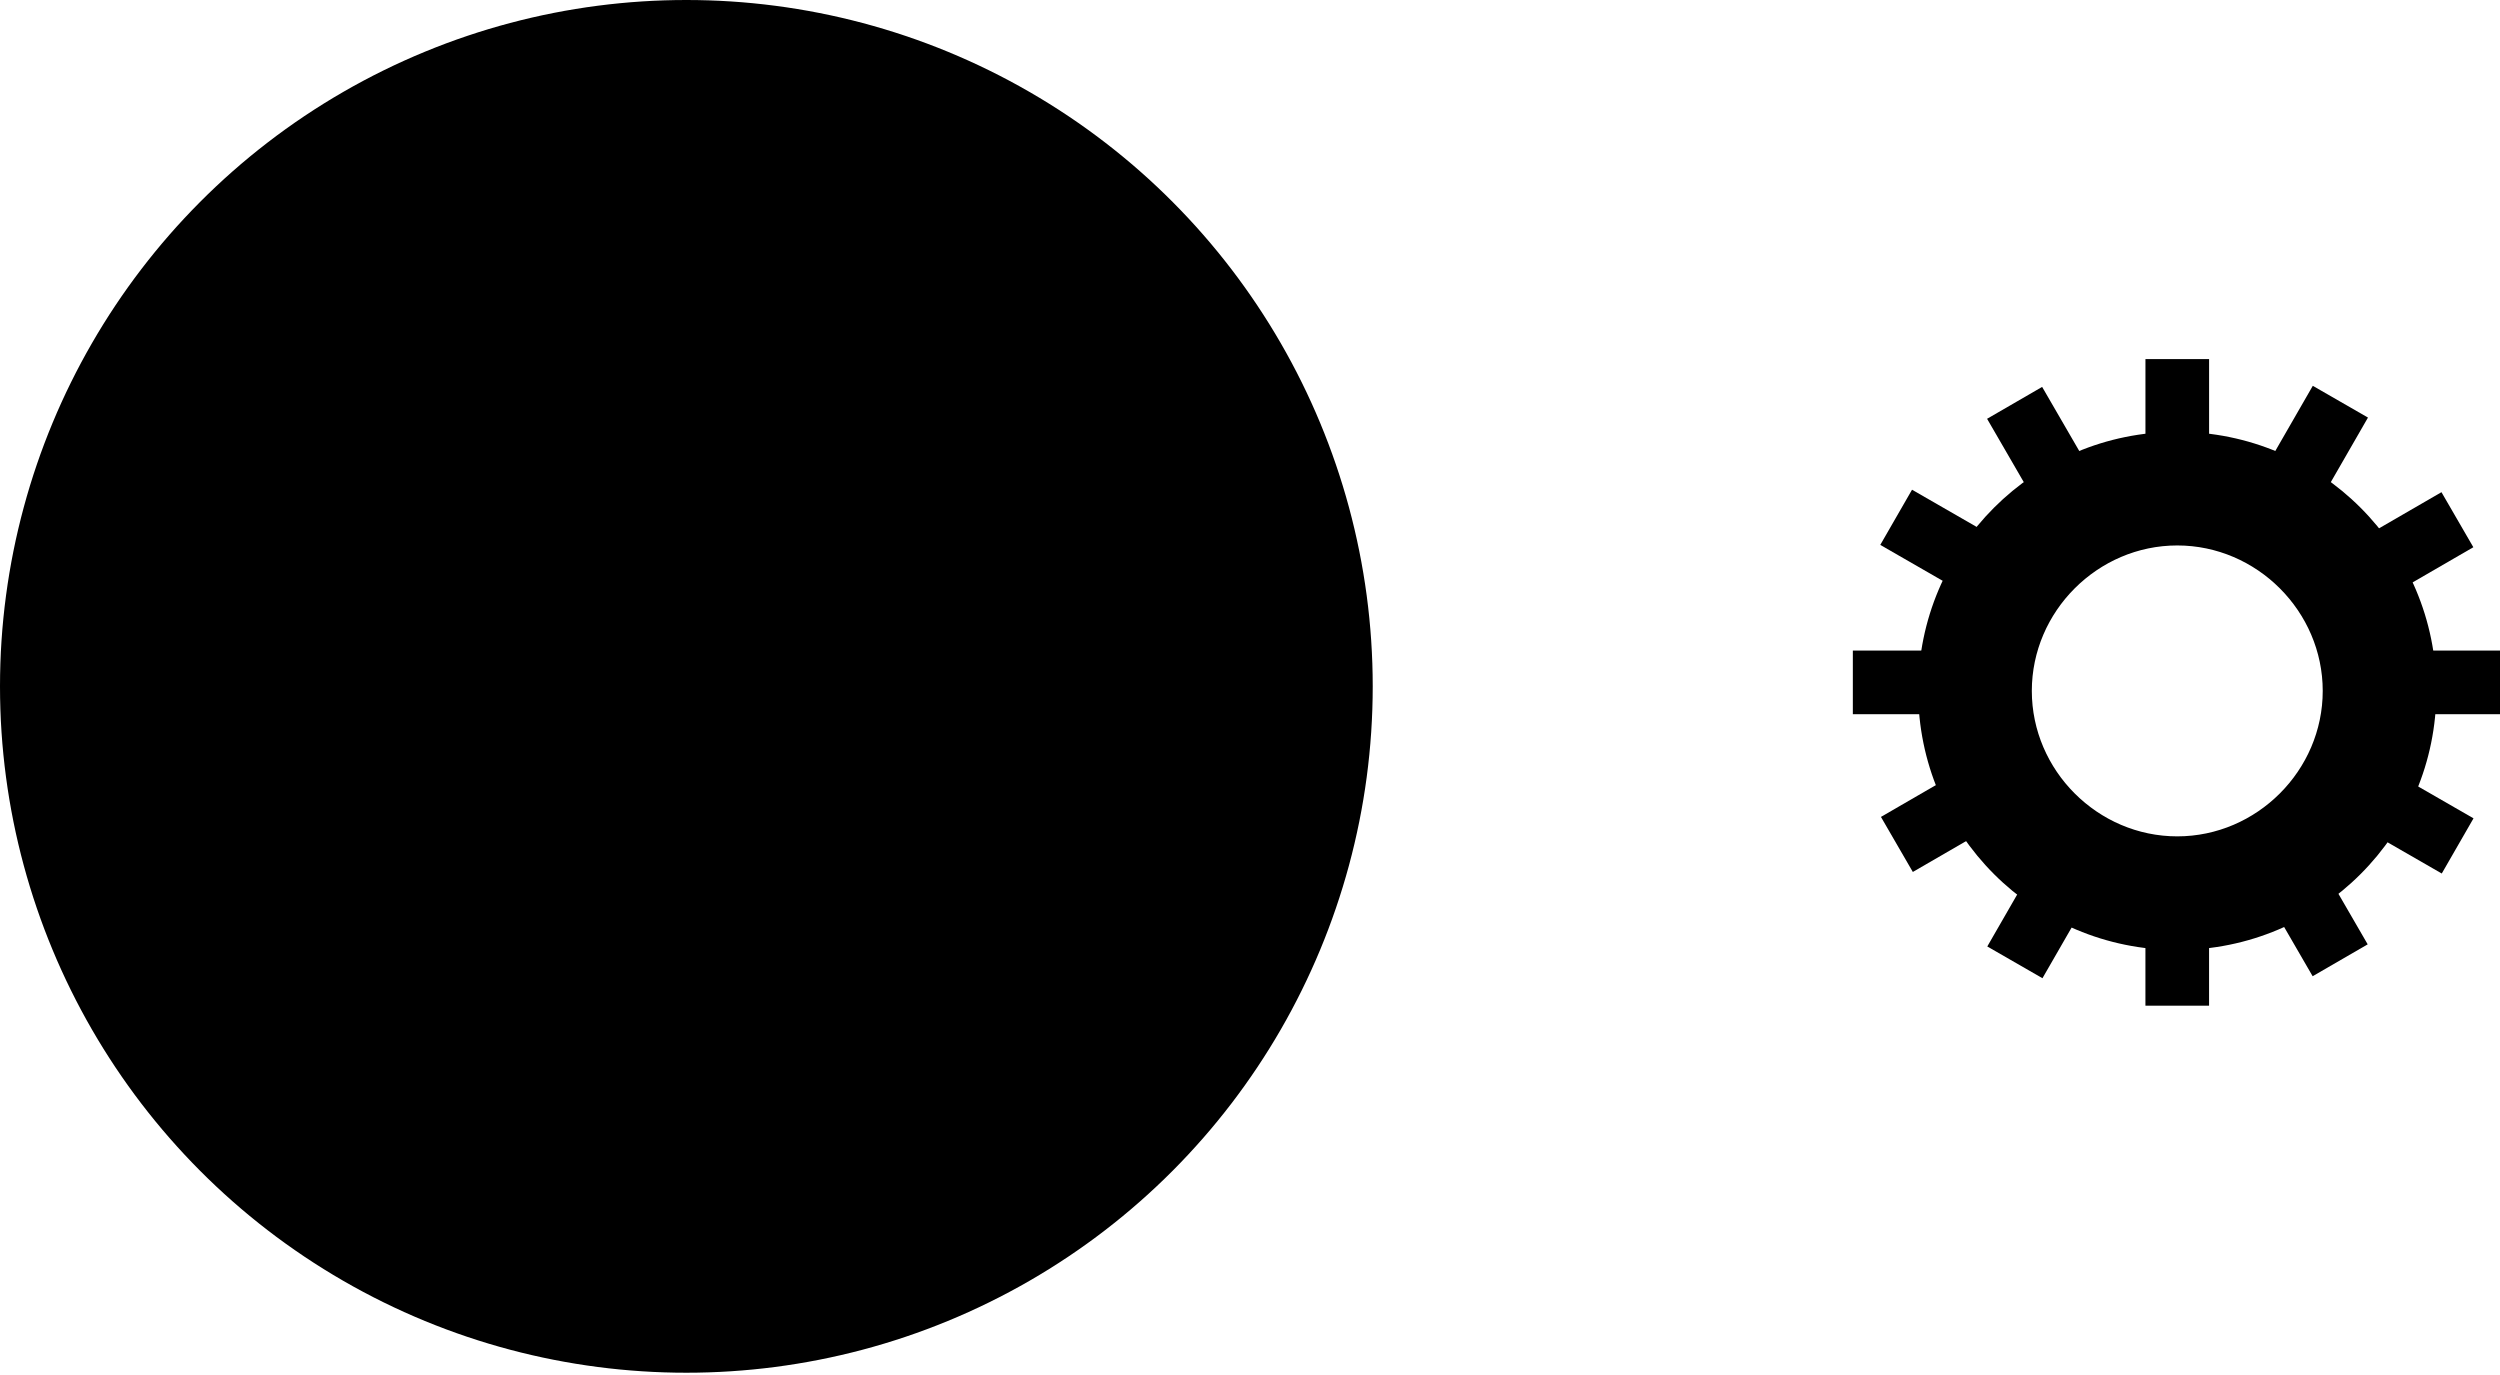 <!-- Generator: Adobe Illustrator 19.2.1, SVG Export Plug-In  -->
<svg version="1.1"
	 xmlns="http://www.w3.org/2000/svg" xmlns:xlink="http://www.w3.org/1999/xlink" xmlns:a="http://ns.adobe.com/AdobeSVGViewerExtensions/3.0/"
	 x="0px" y="0px" width="110px" height="60.5px" viewBox="0 0 110 60.5" style="enable-background:new 0 0 110 60.5;"
	 xml:space="preserve">
<defs>
</defs>
<circle cx="30.2" cy="30.2" r="30.2"/>
<g>
	<g>
		<path d="M95.8,41.8c-6.3,0-11.4-5.1-11.4-11.4S89.5,19,95.8,19s11.4,5.1,11.4,11.4S102.1,41.8,95.8,41.8z M95.8,24
			c-3.5,0-6.4,2.9-6.4,6.4s2.9,6.4,6.4,6.4s6.4-2.9,6.4-6.4S99.3,24,95.8,24z"/>
	</g>
	<g>
		<rect x="94.4" y="15.8" width="2.8" height="5.8"/>
	</g>
	<g>
		<rect x="105.8" y="27.1" transform="matrix(-1.836970e-16 1 -1 -1.836970e-16 137.175 -77.175)" width="2.8" height="5.8"/>
	</g>
	<g>
		<rect x="94.4" y="38.5" transform="matrix(-1 -1.224647e-16 1.224647e-16 -1 191.599 82.75)" width="2.8" height="5.8"/>
	</g>
	<g>
		<rect x="83" y="27.1" transform="matrix(6.123234e-17 -1 1 6.123234e-17 54.425 114.425)" width="2.8" height="5.8"/>
	</g>
	<g>
		<rect x="100.1" y="17.3" transform="matrix(0.867 0.499 -0.499 0.867 23.609 -47.973)" width="2.8" height="5.8"/>
	</g>
	<g>
		<rect x="104.3" y="32.8" transform="matrix(-0.499 0.867 -0.867 -0.499 189.318 -38.054)" width="2.8" height="5.8"/>
	</g>
	<g>
		<rect x="88.7" y="37" transform="matrix(-0.867 -0.499 0.499 -0.867 148.308 119.382)" width="2.8" height="5.8"/>
	</g>
	<g>
		<rect x="84.6" y="21.4" transform="matrix(0.499 -0.867 0.867 0.499 21.963 86.645)" width="2.8" height="5.8"/>
	</g>
	<g>
		<rect x="104.3" y="21.4" transform="matrix(0.501 0.865 -0.865 0.501 73.681 -79.285)" width="2.8" height="5.8"/>
	</g>
	<g>
		<rect x="100.1" y="37" transform="matrix(-0.865 0.501 -0.501 -0.865 209.302 23.406)" width="2.8" height="5.8"/>
	</g>
	<g>
		<rect x="84.6" y="32.8" transform="matrix(-0.501 -0.865 0.865 -0.501 98.177 127.978)" width="2.8" height="5.8"/>
	</g>
	<g>
		<rect x="88.7" y="17.3" transform="matrix(0.865 -0.501 0.501 0.865 2.039 47.901)" width="2.8" height="5.8"/>
	</g>
</g>
</svg>
